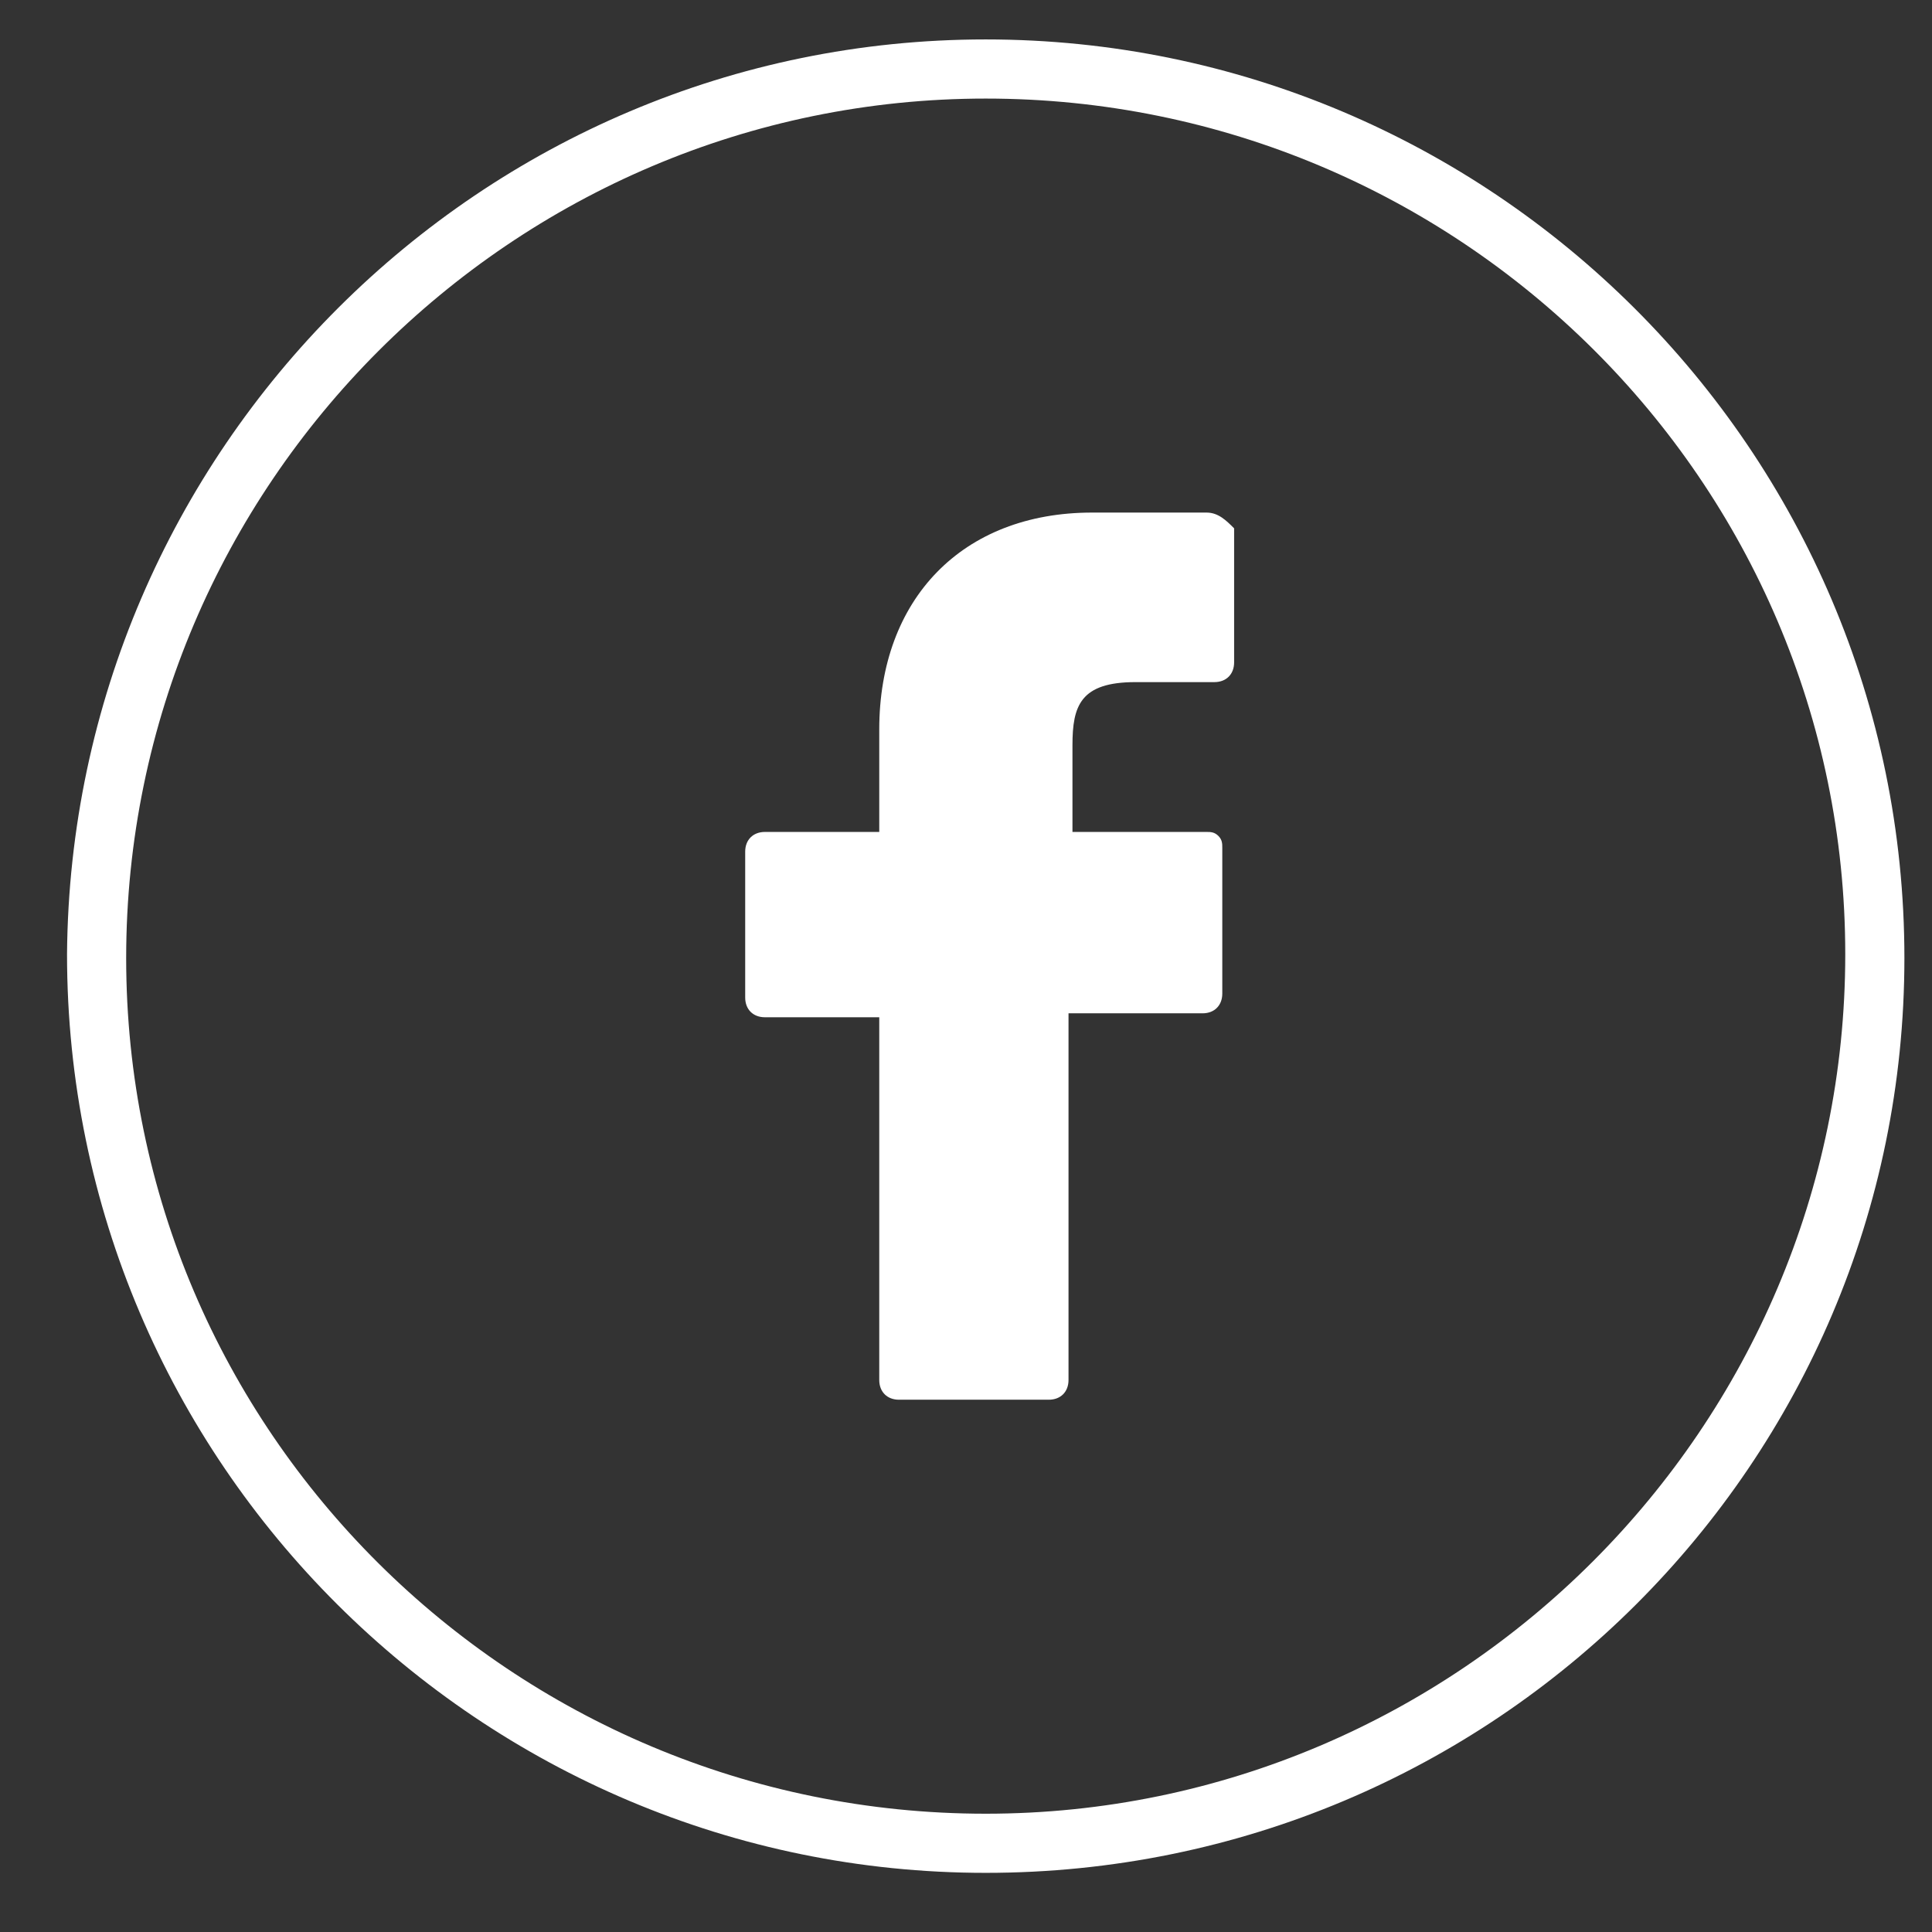 <?xml version="1.0" encoding="utf-8"?>
<!-- Generator: Adobe Illustrator 21.1.0, SVG Export Plug-In . SVG Version: 6.00 Build 0)  -->
<svg version="1.1" id="Layer_1" xmlns="http://www.w3.org/2000/svg" xmlns:xlink="http://www.w3.org/1999/xlink" x="0px" y="0px"
	 viewBox="0 0 49 49" style="enable-background:new 0 0 49 49;" xml:space="preserve">
<rect x="0" y="0" width="49" height="49" fill="#333333" stroke="none"/>
<style type="text/css">
	.st0{fill:#ffffff;}
</style>
<g>
	<path class="st0" d="M25,47.5c-12.8,0-23.3-10.4-23.3-23.3C1.8,11.4,12.2,1,25,1c12.8,0,23.3,10.4,23.3,23.3
		C48.3,37.1,37.9,47.5,25,47.5z M25,2.5c-12,0-21.8,9.8-21.8,21.8S13,46,25,46c12,0,21.8-9.8,21.8-21.8S37,2.5,25,2.5z"/>
</g>
<path class="st0" d="M30.6,13l-2.9,0c-3.3,0-5.4,2.2-5.4,5.5v2.6h-2.9c-0.3,0-0.5,0.2-0.5,0.5v3.7c0,0.3,0.2,0.5,0.5,0.5h2.9V35
	c0,0.3,0.2,0.5,0.5,0.5h3.8c0.3,0,0.5-0.2,0.5-0.5v-9.3h3.4c0.3,0,0.5-0.2,0.5-0.5l0-3.7c0-0.1,0-0.2-0.1-0.3
	c-0.1-0.1-0.2-0.1-0.3-0.1h-3.4v-2.2c0-1,0.2-1.6,1.6-1.6l2,0c0.3,0,0.5-0.2,0.5-0.5v-3.4C31.1,13.2,30.9,13,30.6,13z"/>
</svg>
